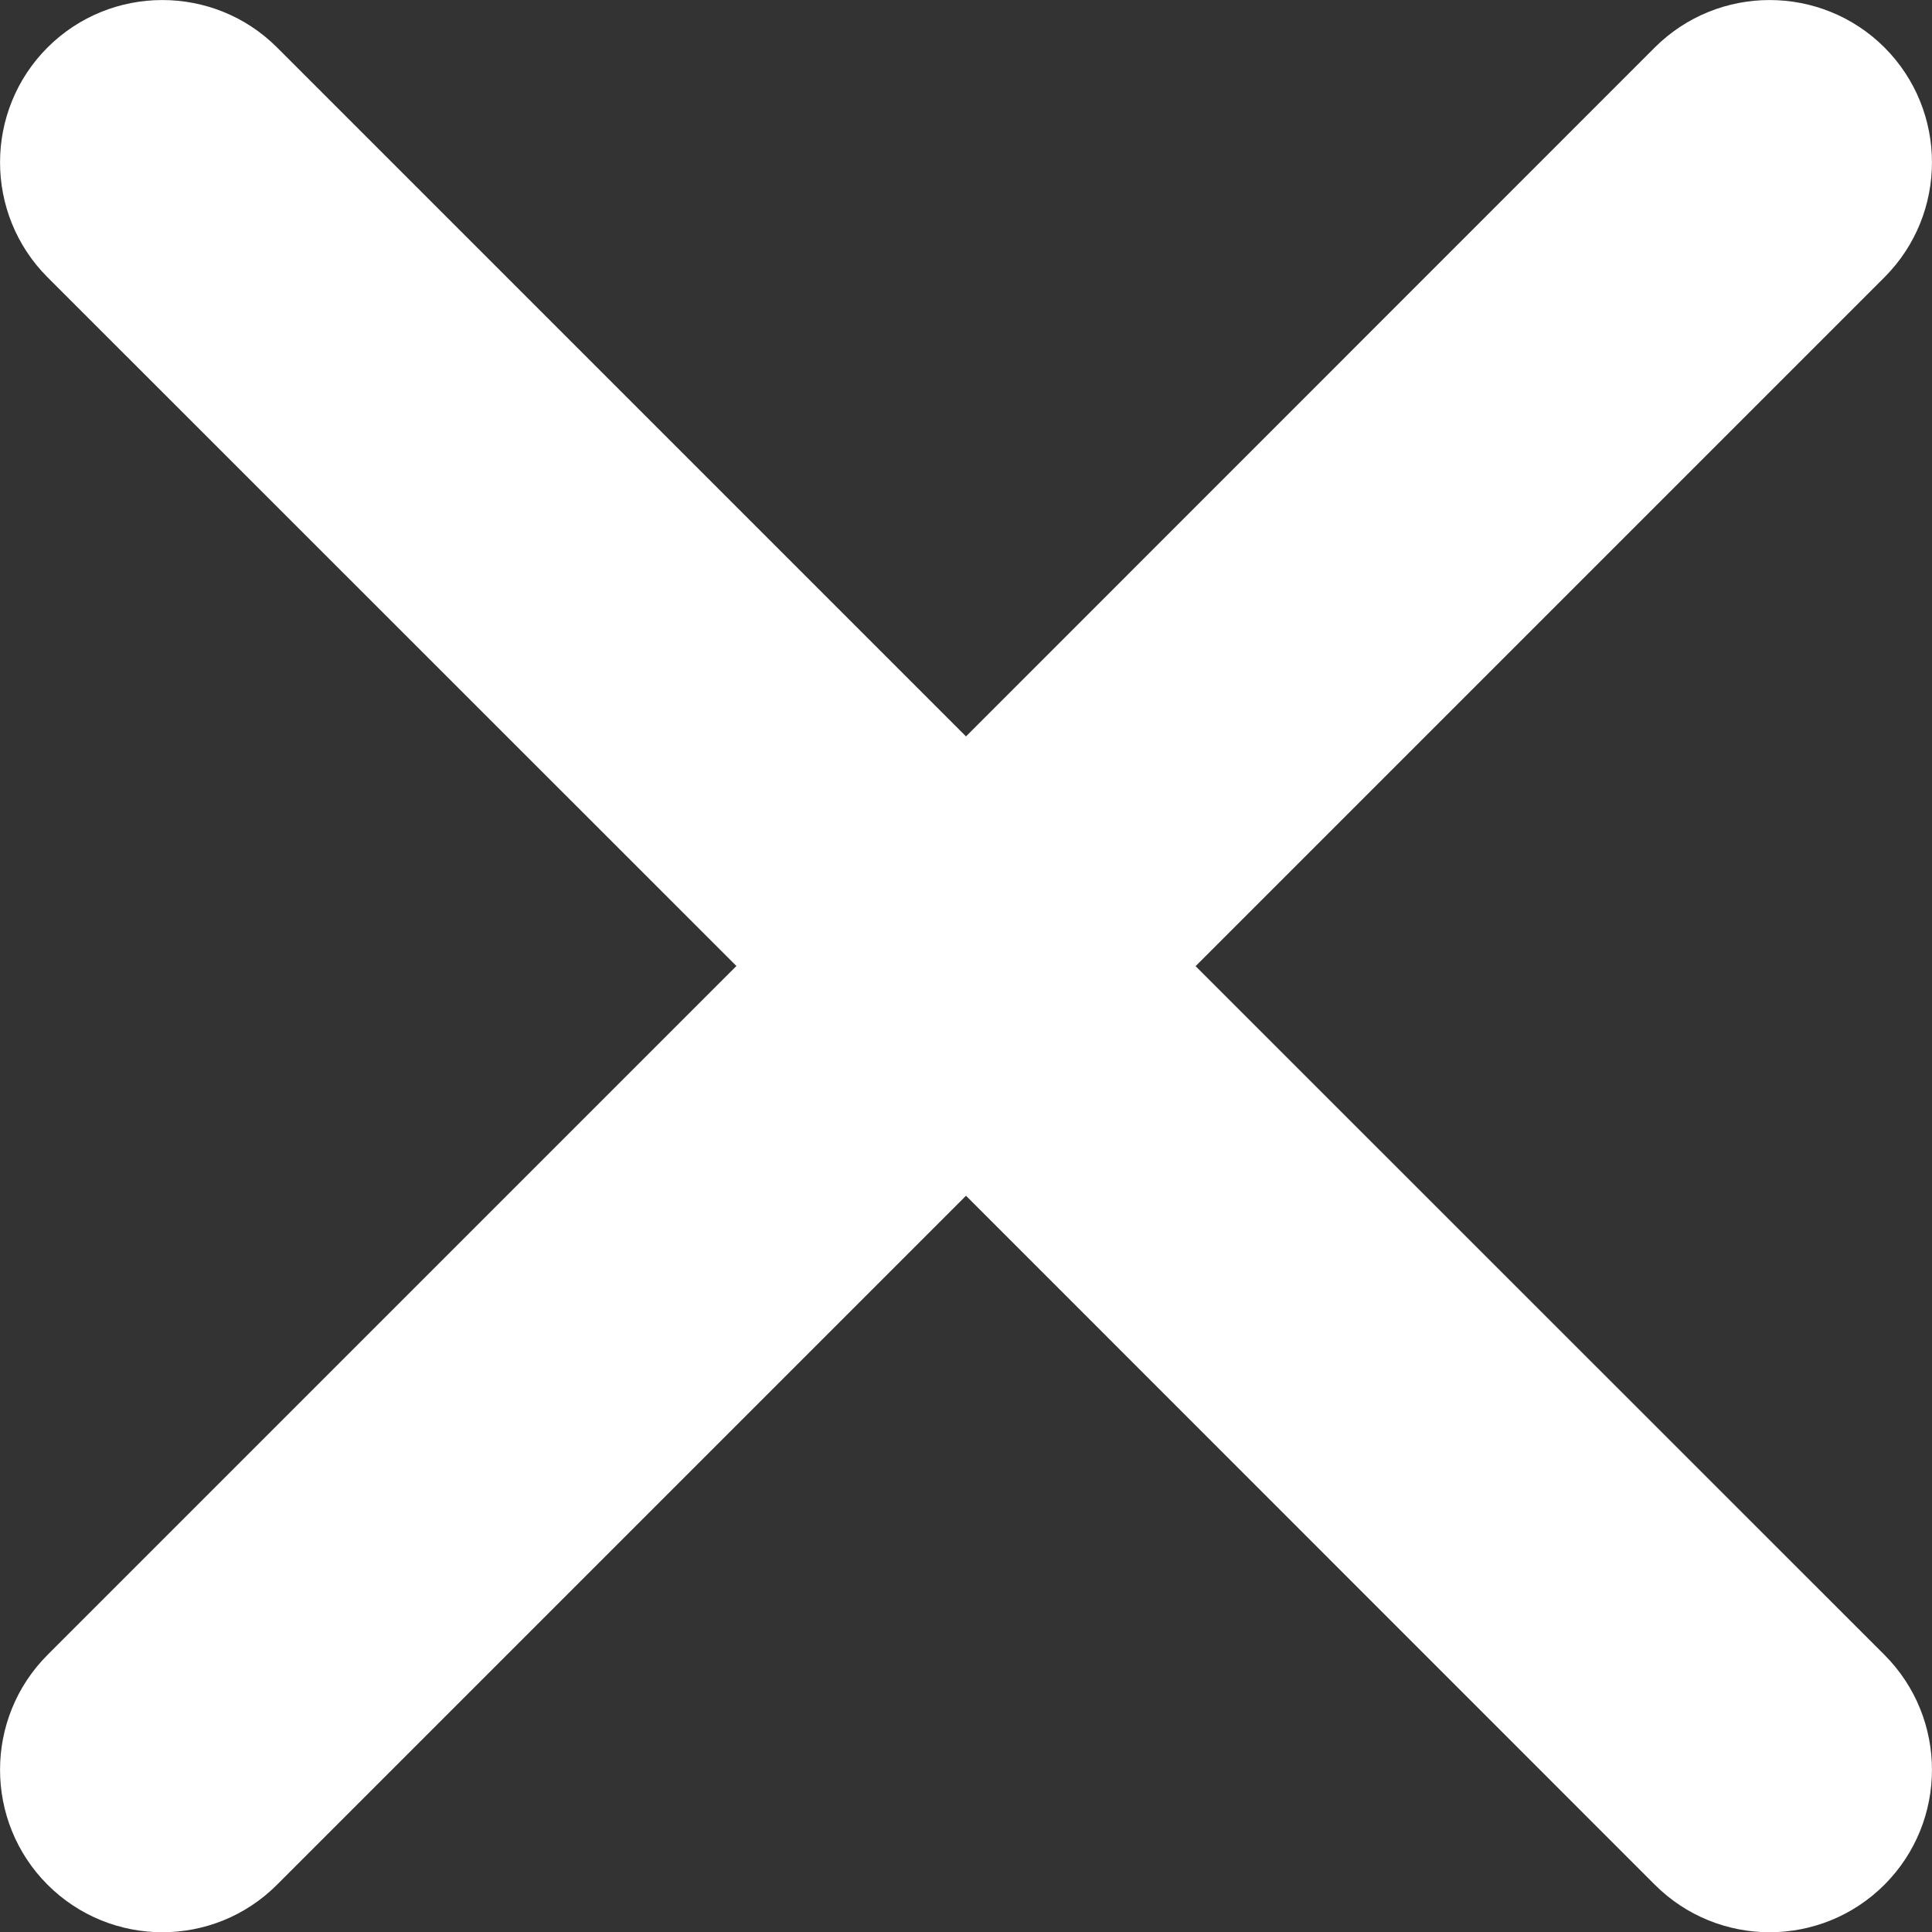 <svg width="12" height="12" viewBox="0 0 12 12" fill="none" xmlns="http://www.w3.org/2000/svg">
<rect x="0" y="0" width="12" height="12" fill="#333333" stroke="none"/>
<path d="M7.426 6.001L11.705 1.722C12.098 1.328 12.098 0.689 11.705 0.295C11.311 -0.098 10.672 -0.098 10.278 0.295L6 4.574L1.721 0.295C1.328 -0.098 0.689 -0.098 0.295 0.295C-0.098 0.689 -0.098 1.328 0.295 1.722L4.574 6L0.295 10.279C-0.098 10.673 -0.098 11.312 0.295 11.706C0.689 12.1 1.328 12.1 1.721 11.706L6 7.427L10.278 11.706C10.672 12.1 11.311 12.1 11.705 11.706C12.098 11.312 12.098 10.673 11.705 10.279L7.426 6.001Z" fill="white"/>
</svg>
